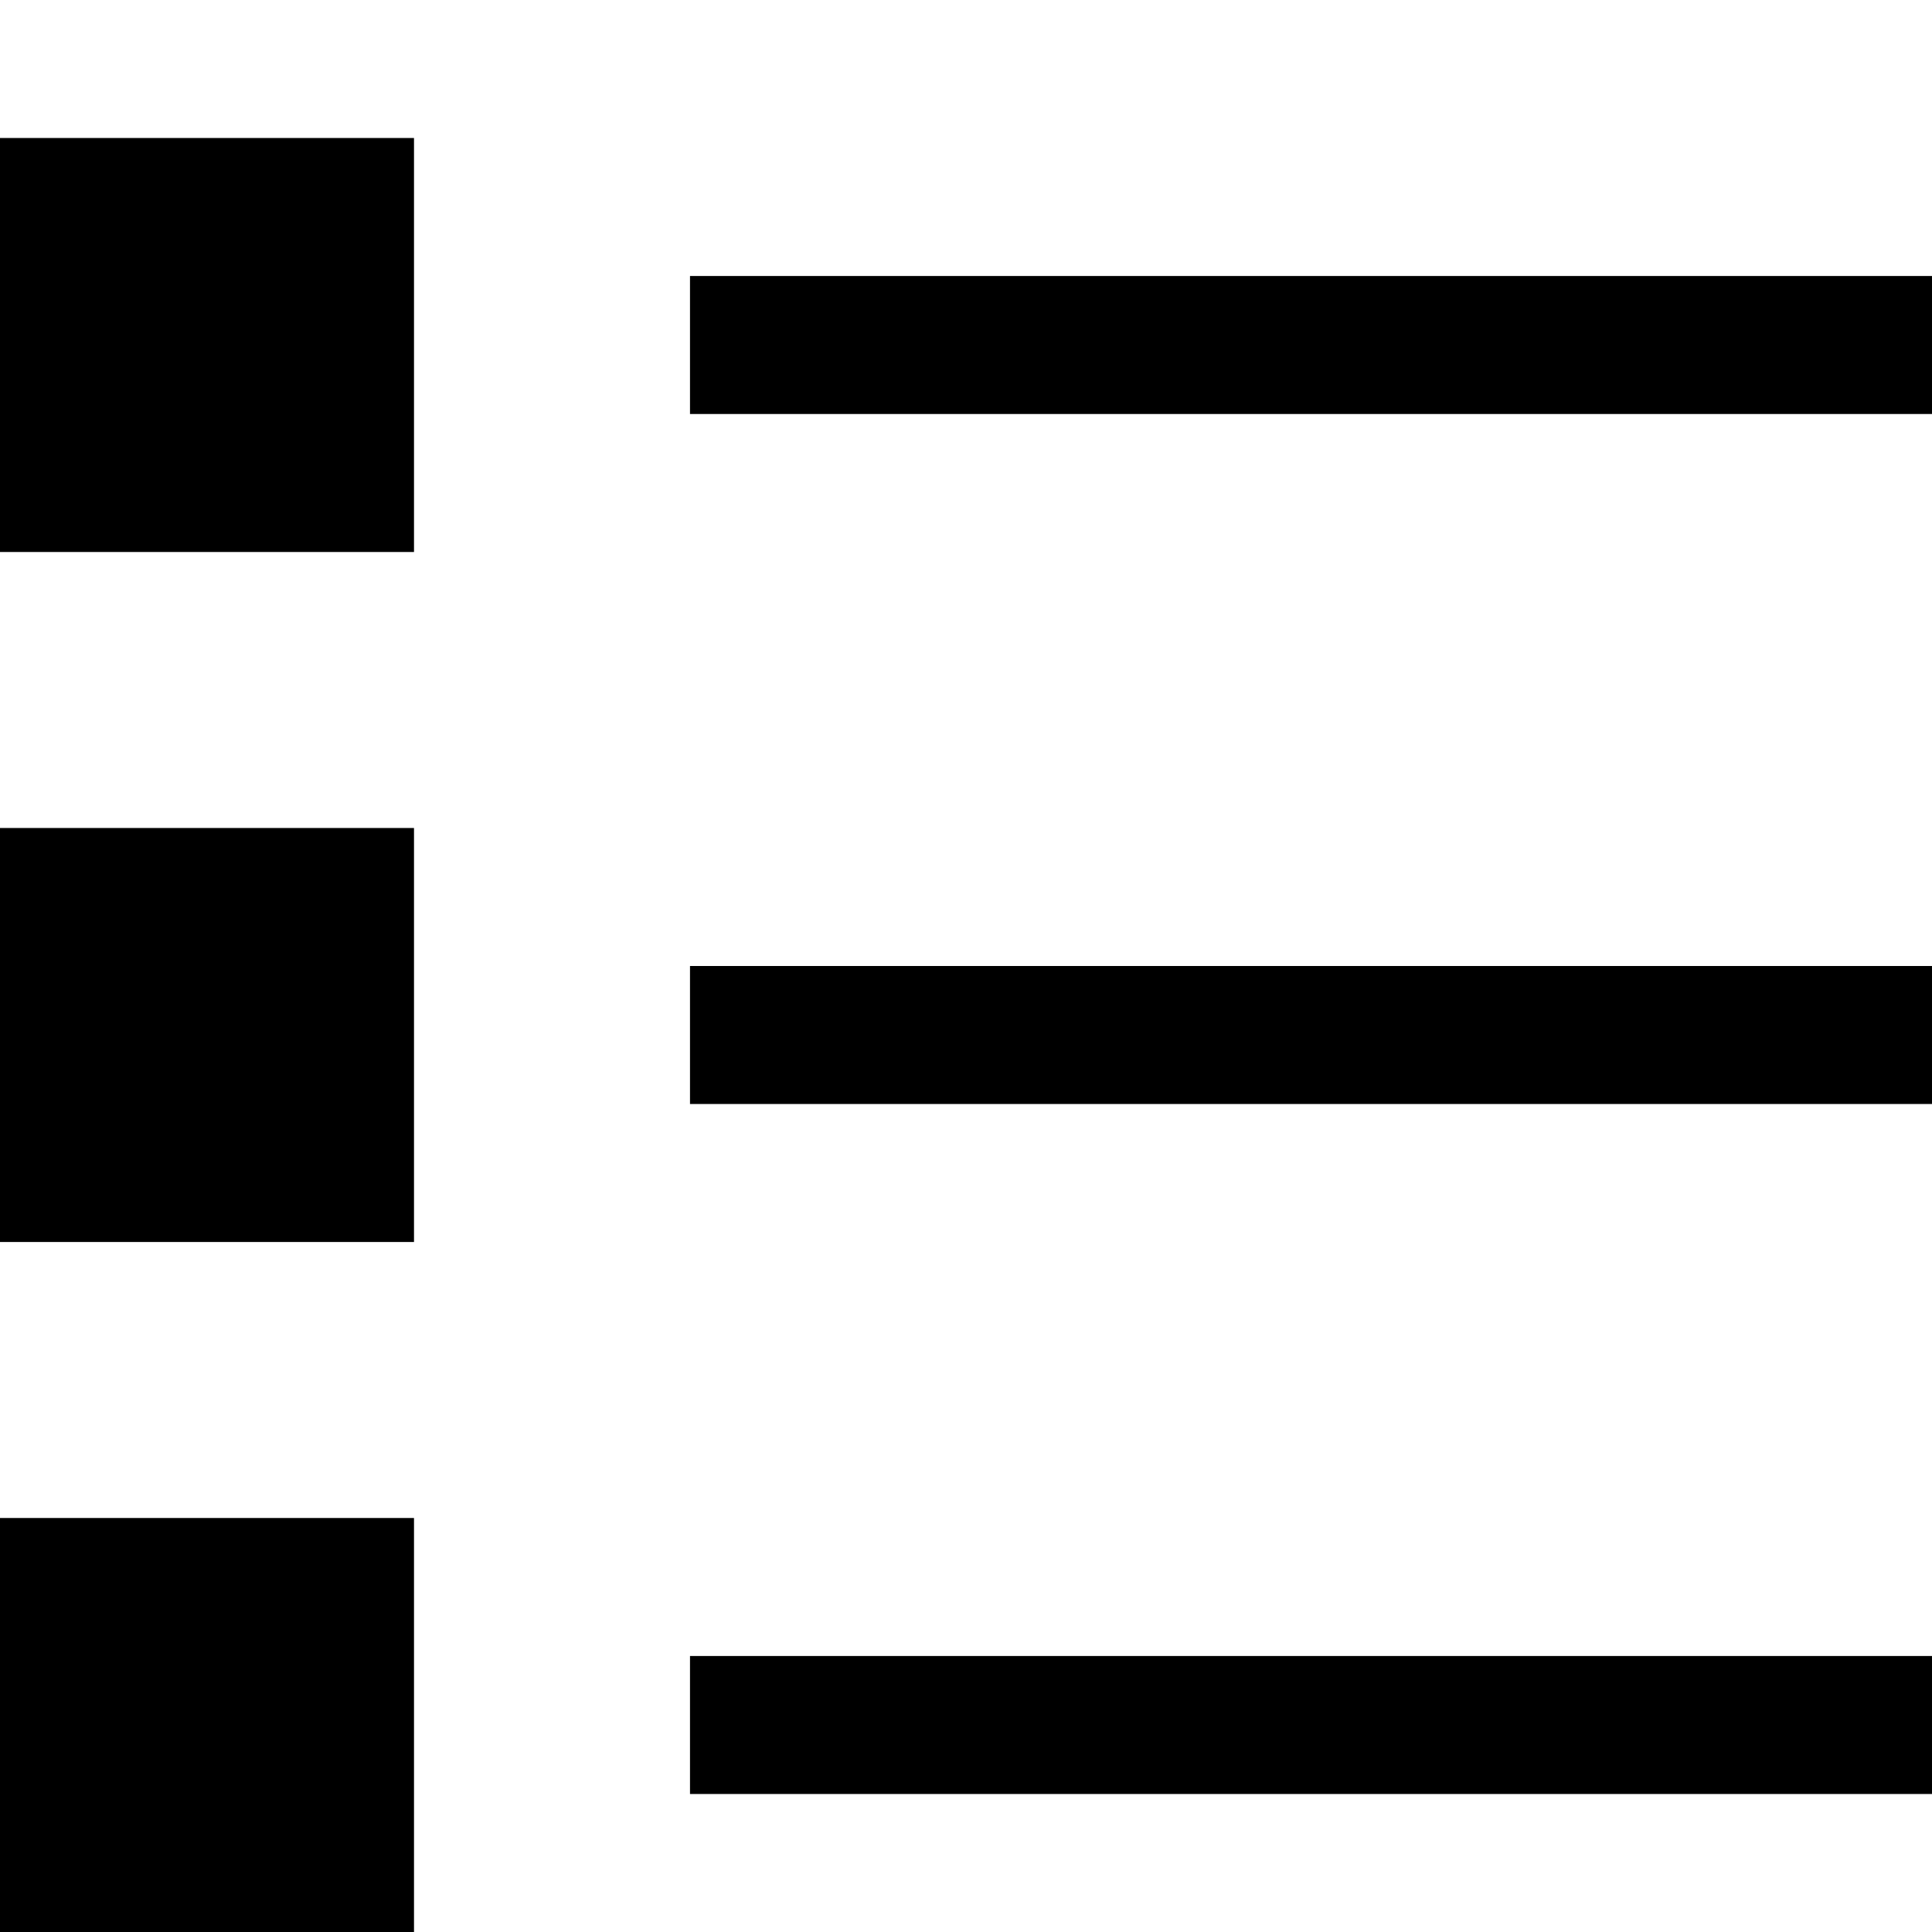 <svg xmlns="http://www.w3.org/2000/svg" viewBox="0 0 448 448" enable-background="new 0 0 448 448"><path d="M448 96h-288v-32h288v32zm0 128h-288v32h288v-32zm0 160h-288v32h288v-32zm-352-352h-96v96h96v-96zm0 160h-96v96h96v-96zm0 160h-96v96h96v-96z"/></svg>